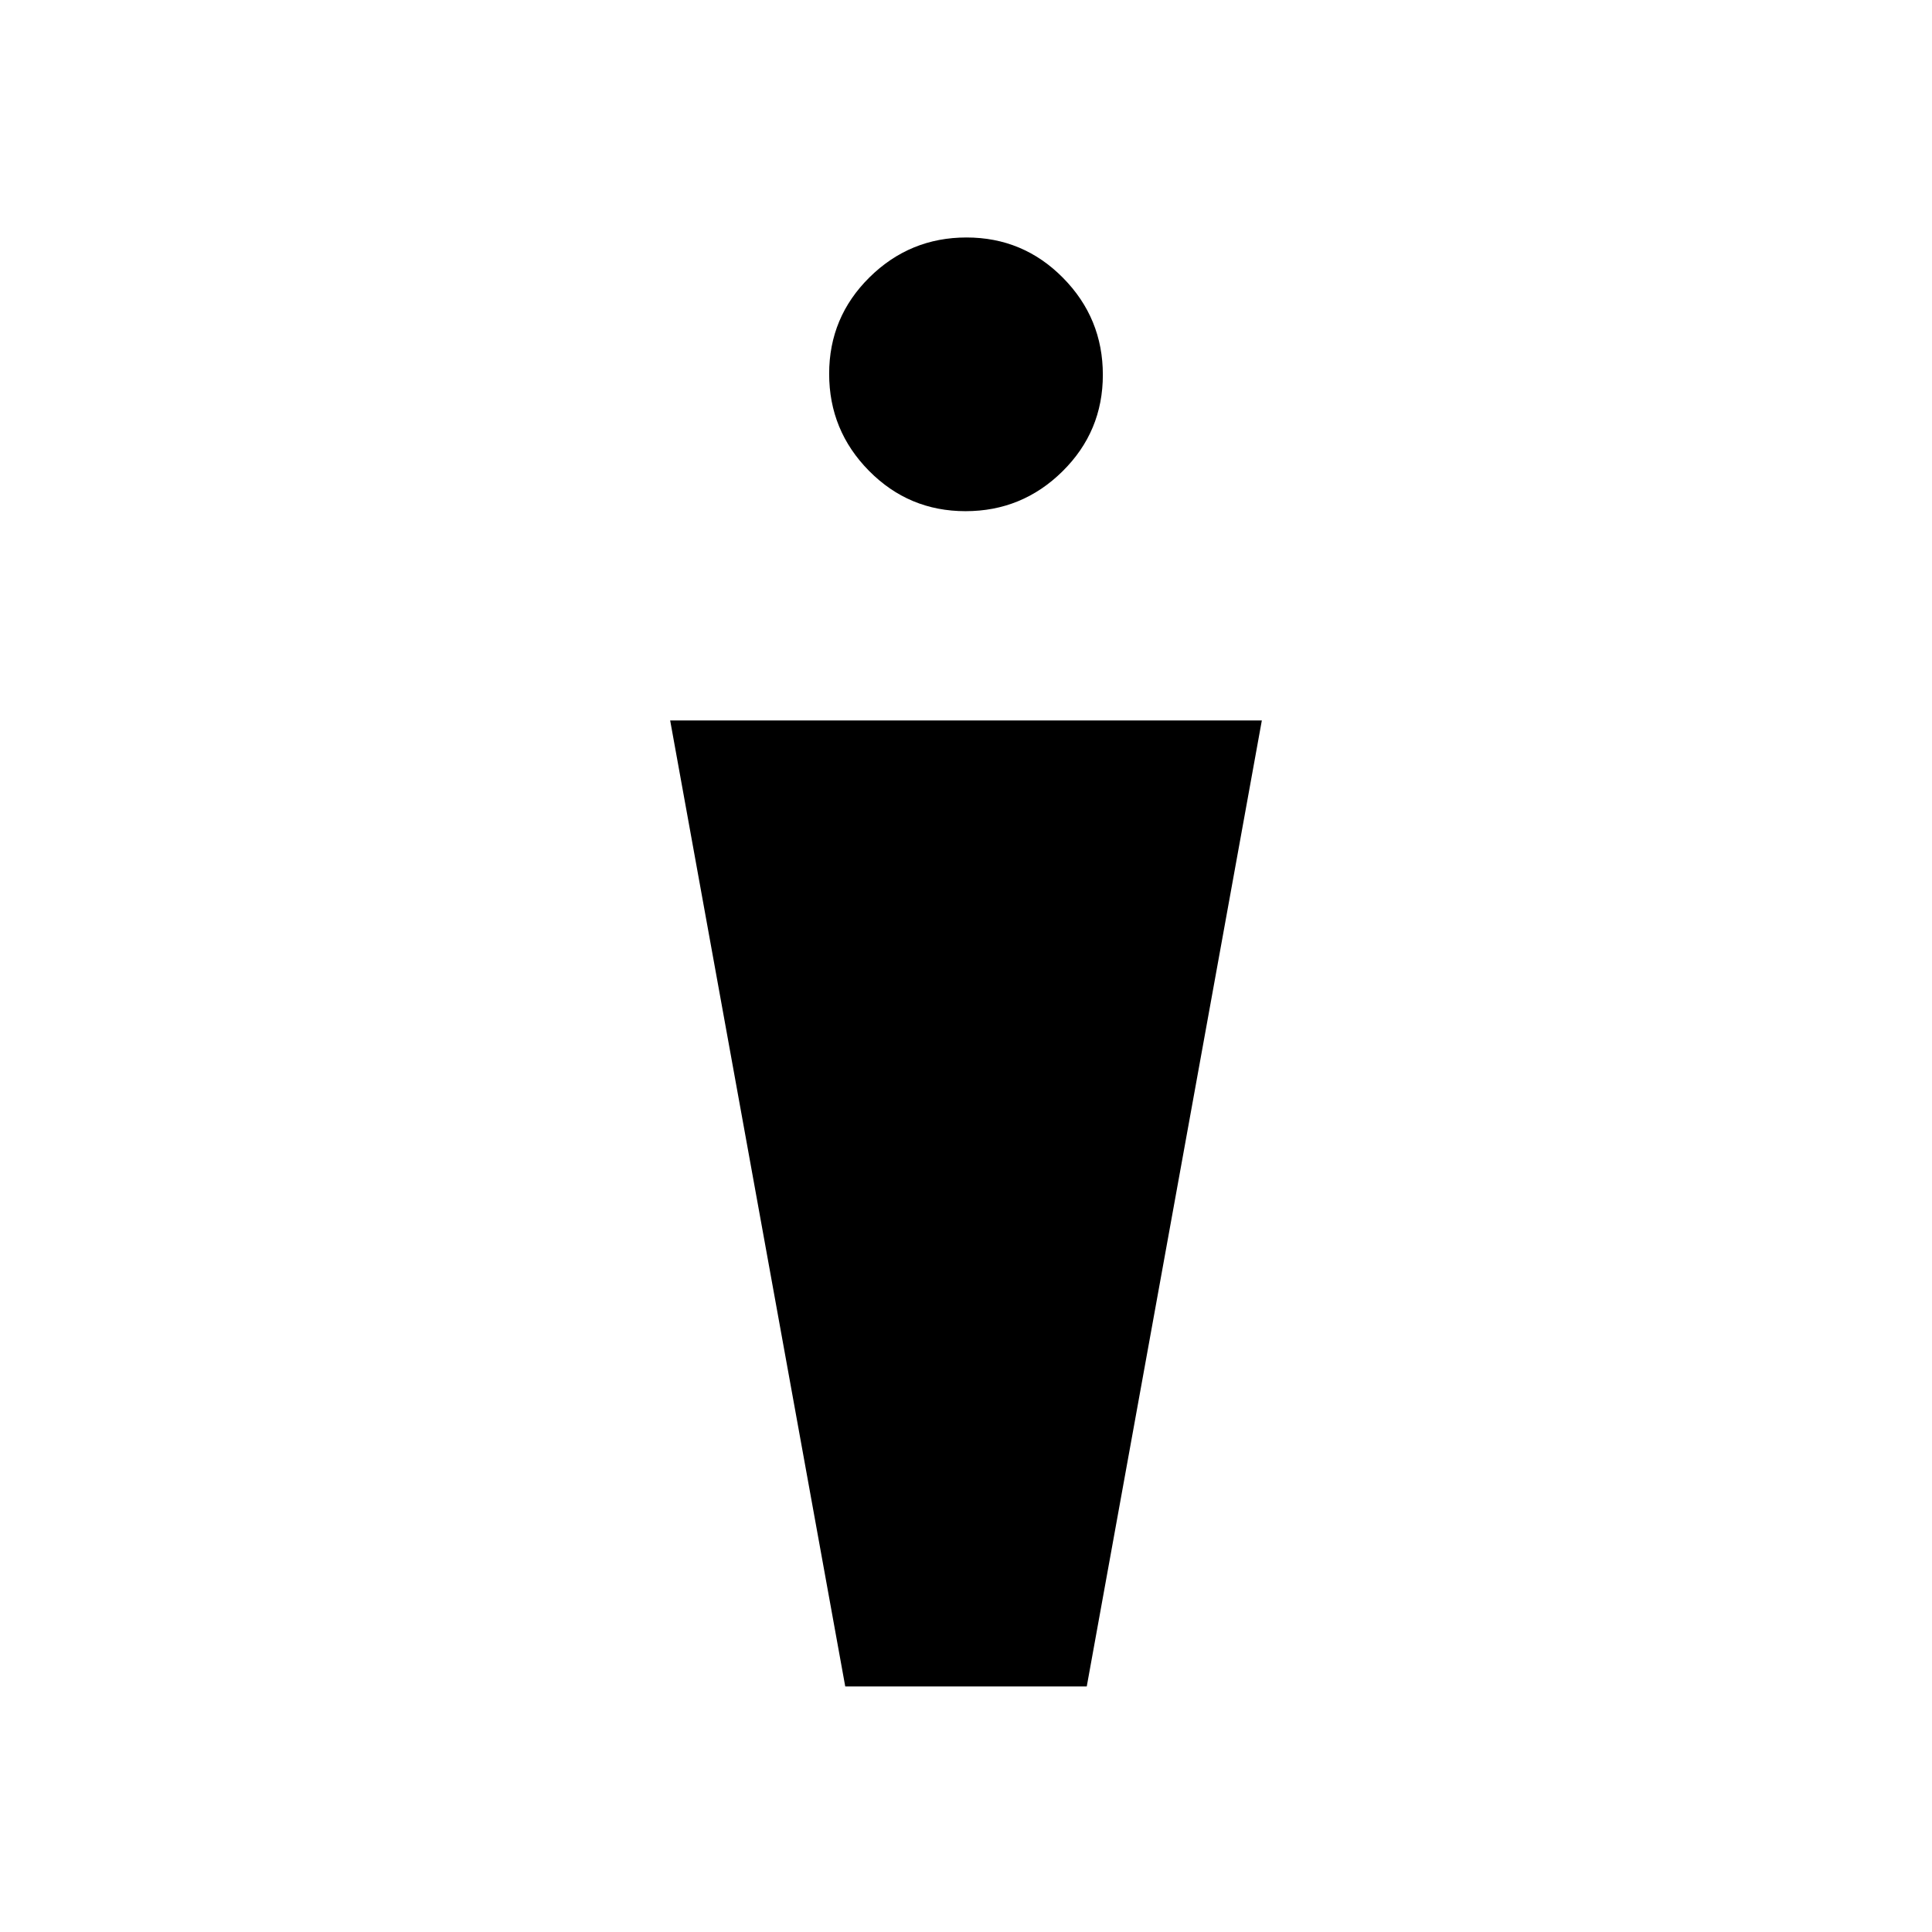 <svg xmlns="http://www.w3.org/2000/svg" height="20" viewBox="0 -960 960 960" width="20"><path d="m420-122-87-480h294l-87 480H420Zm59.752-584q-28.152 0-47.952-20.048-19.8-20.048-19.8-48.2 0-28.152 20.048-47.952 20.048-19.8 48.2-19.8 28.152 0 47.952 20.048 19.8 20.048 19.8 48.2 0 28.152-20.048 47.952-20.048 19.8-48.2 19.8Z"/></svg>